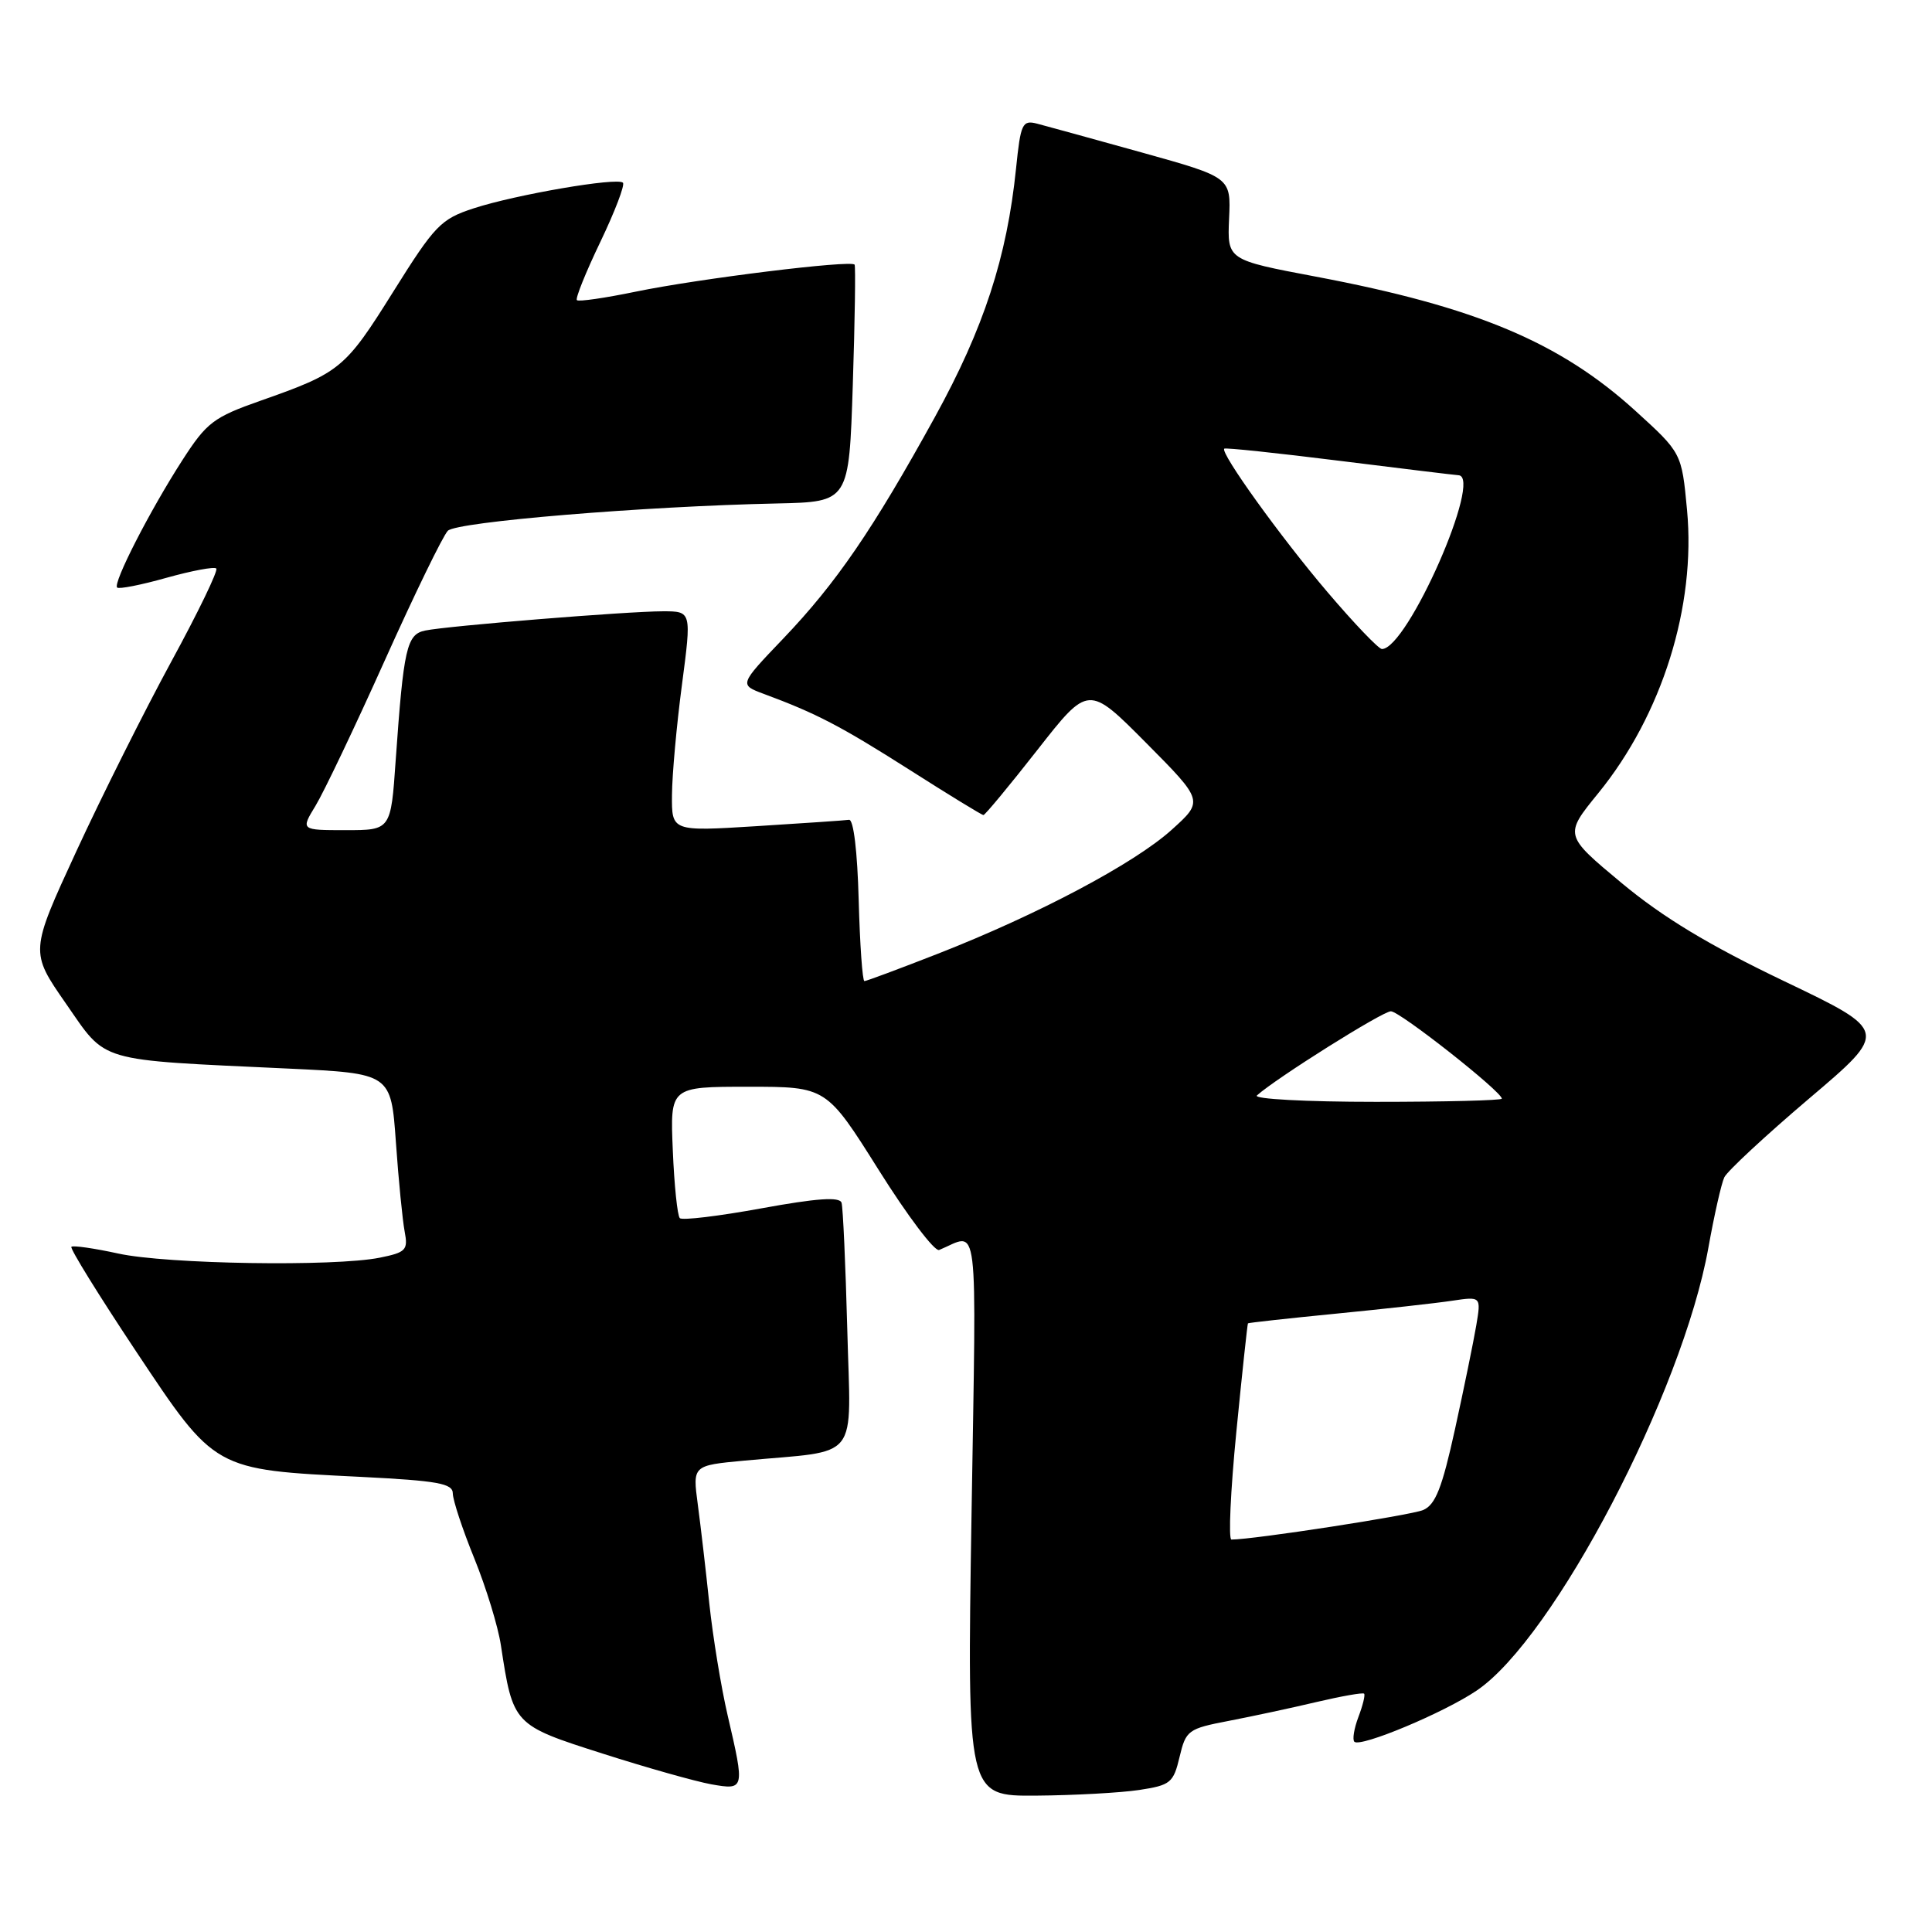 <?xml version="1.0" encoding="UTF-8" standalone="no"?>
<!DOCTYPE svg PUBLIC "-//W3C//DTD SVG 1.1//EN" "http://www.w3.org/Graphics/SVG/1.1/DTD/svg11.dtd" >
<svg xmlns="http://www.w3.org/2000/svg" xmlns:xlink="http://www.w3.org/1999/xlink" version="1.1" viewBox="0 0 256 256">
 <g >
 <path fill="currentColor"
d=" M 150.96 237.18 C 155.10 236.55 155.49 236.23 156.30 232.80 C 157.14 229.27 157.42 229.06 162.84 228.02 C 165.95 227.42 171.19 226.30 174.47 225.52 C 177.76 224.75 180.58 224.25 180.75 224.42 C 180.92 224.59 180.58 225.97 180.00 227.50 C 179.42 229.03 179.18 230.51 179.46 230.79 C 180.25 231.58 191.37 226.93 195.68 224.00 C 205.90 217.09 222.93 184.52 226.37 165.33 C 227.14 161.02 228.09 156.82 228.48 156.00 C 228.87 155.18 233.93 150.48 239.72 145.56 C 250.25 136.63 250.25 136.63 236.37 129.99 C 226.41 125.22 220.35 121.56 214.88 117.01 C 207.25 110.66 207.25 110.66 211.78 105.10 C 220.23 94.72 224.74 80.35 223.54 67.56 C 222.83 60.01 222.83 60.01 216.67 54.41 C 206.68 45.34 195.54 40.66 174.38 36.66 C 162.62 34.44 162.62 34.44 162.86 28.97 C 163.11 23.50 163.11 23.50 151.31 20.21 C 144.81 18.40 138.55 16.68 137.40 16.38 C 135.46 15.89 135.24 16.37 134.63 22.34 C 133.42 34.12 130.36 43.48 123.89 55.24 C 115.66 70.18 110.82 77.25 103.78 84.62 C 97.94 90.73 97.94 90.73 101.22 91.95 C 108.19 94.53 111.40 96.21 120.51 102.00 C 125.69 105.30 130.10 108.00 130.31 108.00 C 130.52 108.00 133.74 104.12 137.46 99.37 C 144.22 90.74 144.22 90.74 151.86 98.43 C 159.50 106.13 159.50 106.13 155.22 109.98 C 150.26 114.44 137.52 121.19 124.26 126.38 C 119.17 128.37 114.80 130.00 114.54 130.00 C 114.28 130.00 113.94 125.16 113.78 119.25 C 113.61 112.82 113.10 108.55 112.50 108.63 C 111.95 108.71 106.44 109.08 100.25 109.47 C 89.00 110.17 89.00 110.17 89.04 105.33 C 89.06 102.68 89.65 96.11 90.36 90.75 C 91.64 81.00 91.64 81.00 87.84 81.00 C 83.17 81.00 59.31 82.93 56.34 83.55 C 53.89 84.05 53.48 85.86 52.43 100.75 C 51.79 110.00 51.79 110.00 45.81 110.00 C 39.84 110.00 39.84 110.00 41.82 106.75 C 42.91 104.96 47.04 96.30 50.99 87.50 C 54.94 78.70 58.70 70.98 59.34 70.33 C 60.53 69.14 85.21 67.09 103.00 66.71 C 112.50 66.50 112.50 66.50 113.00 51.00 C 113.28 42.47 113.38 35.31 113.24 35.07 C 112.84 34.42 92.59 36.92 84.22 38.65 C 80.16 39.49 76.66 40.00 76.44 39.77 C 76.22 39.55 77.62 36.07 79.55 32.05 C 81.48 28.02 82.83 24.49 82.54 24.21 C 81.81 23.47 68.33 25.79 62.78 27.60 C 58.40 29.03 57.63 29.83 52.09 38.68 C 45.72 48.86 45.09 49.38 34.54 53.09 C 28.28 55.29 27.39 55.97 24.15 61.00 C 19.84 67.69 14.94 77.27 15.52 77.85 C 15.75 78.09 18.70 77.51 22.06 76.56 C 25.43 75.62 28.40 75.06 28.66 75.33 C 28.93 75.60 26.25 81.14 22.70 87.66 C 19.16 94.17 13.49 105.49 10.11 112.81 C 3.97 126.12 3.97 126.12 8.73 132.97 C 14.23 140.88 12.56 140.39 38.15 141.59 C 51.81 142.23 51.81 142.23 52.46 151.37 C 52.81 156.39 53.34 161.71 53.62 163.19 C 54.09 165.64 53.79 165.95 50.32 166.65 C 44.29 167.86 22.08 167.51 15.67 166.10 C 12.46 165.40 9.67 165.00 9.46 165.21 C 9.24 165.42 13.10 171.65 18.02 179.05 C 28.56 194.88 28.28 194.73 47.75 195.69 C 58.05 196.21 60.00 196.56 60.00 197.90 C 60.01 198.78 61.28 202.65 62.85 206.50 C 64.41 210.35 66.00 215.53 66.37 218.00 C 67.98 228.56 68.00 228.58 79.82 232.35 C 85.69 234.23 92.19 236.06 94.25 236.43 C 98.68 237.21 98.70 237.12 96.42 227.31 C 95.55 223.57 94.46 216.90 93.99 212.50 C 93.53 208.10 92.84 202.18 92.46 199.34 C 91.77 194.18 91.77 194.18 98.63 193.54 C 114.20 192.09 112.72 193.97 112.27 176.19 C 112.04 167.56 111.70 159.99 111.51 159.37 C 111.25 158.56 108.24 158.77 100.90 160.11 C 95.27 161.14 90.39 161.73 90.08 161.41 C 89.76 161.09 89.34 157.05 89.15 152.42 C 88.79 144.00 88.79 144.00 99.15 144.00 C 109.50 144.00 109.50 144.00 116.44 155.04 C 120.25 161.11 123.85 165.87 124.44 165.63 C 129.79 163.42 129.38 160.07 128.73 200.83 C 128.14 238.00 128.14 238.00 137.32 237.93 C 142.37 237.89 148.51 237.55 150.96 237.18 Z  M 163.82 189.75 C 164.59 181.91 165.29 175.43 165.36 175.35 C 165.44 175.27 170.68 174.69 177.00 174.07 C 183.32 173.45 190.25 172.68 192.38 172.36 C 196.26 171.78 196.26 171.78 195.61 175.64 C 195.25 177.76 193.99 183.93 192.80 189.35 C 191.08 197.18 190.21 199.39 188.57 200.09 C 186.90 200.79 166.09 204.00 163.17 204.00 C 162.76 204.00 163.05 197.59 163.82 189.75 Z  M 166.55 145.15 C 169.13 142.84 183.20 134.00 184.30 134.00 C 185.48 134.00 199.00 144.65 199.00 145.58 C 199.00 145.81 191.49 146.00 182.30 146.00 C 173.03 146.00 166.02 145.62 166.55 145.15 Z  M 175.91 78.47 C 169.71 71.20 161.66 60.00 162.22 59.45 C 162.38 59.30 169.25 60.03 177.50 61.06 C 185.75 62.09 192.84 62.95 193.25 62.97 C 196.56 63.10 186.48 86.00 183.11 86.00 C 182.68 86.00 179.43 82.61 175.91 78.47 Z "/>
</g>
</svg>
